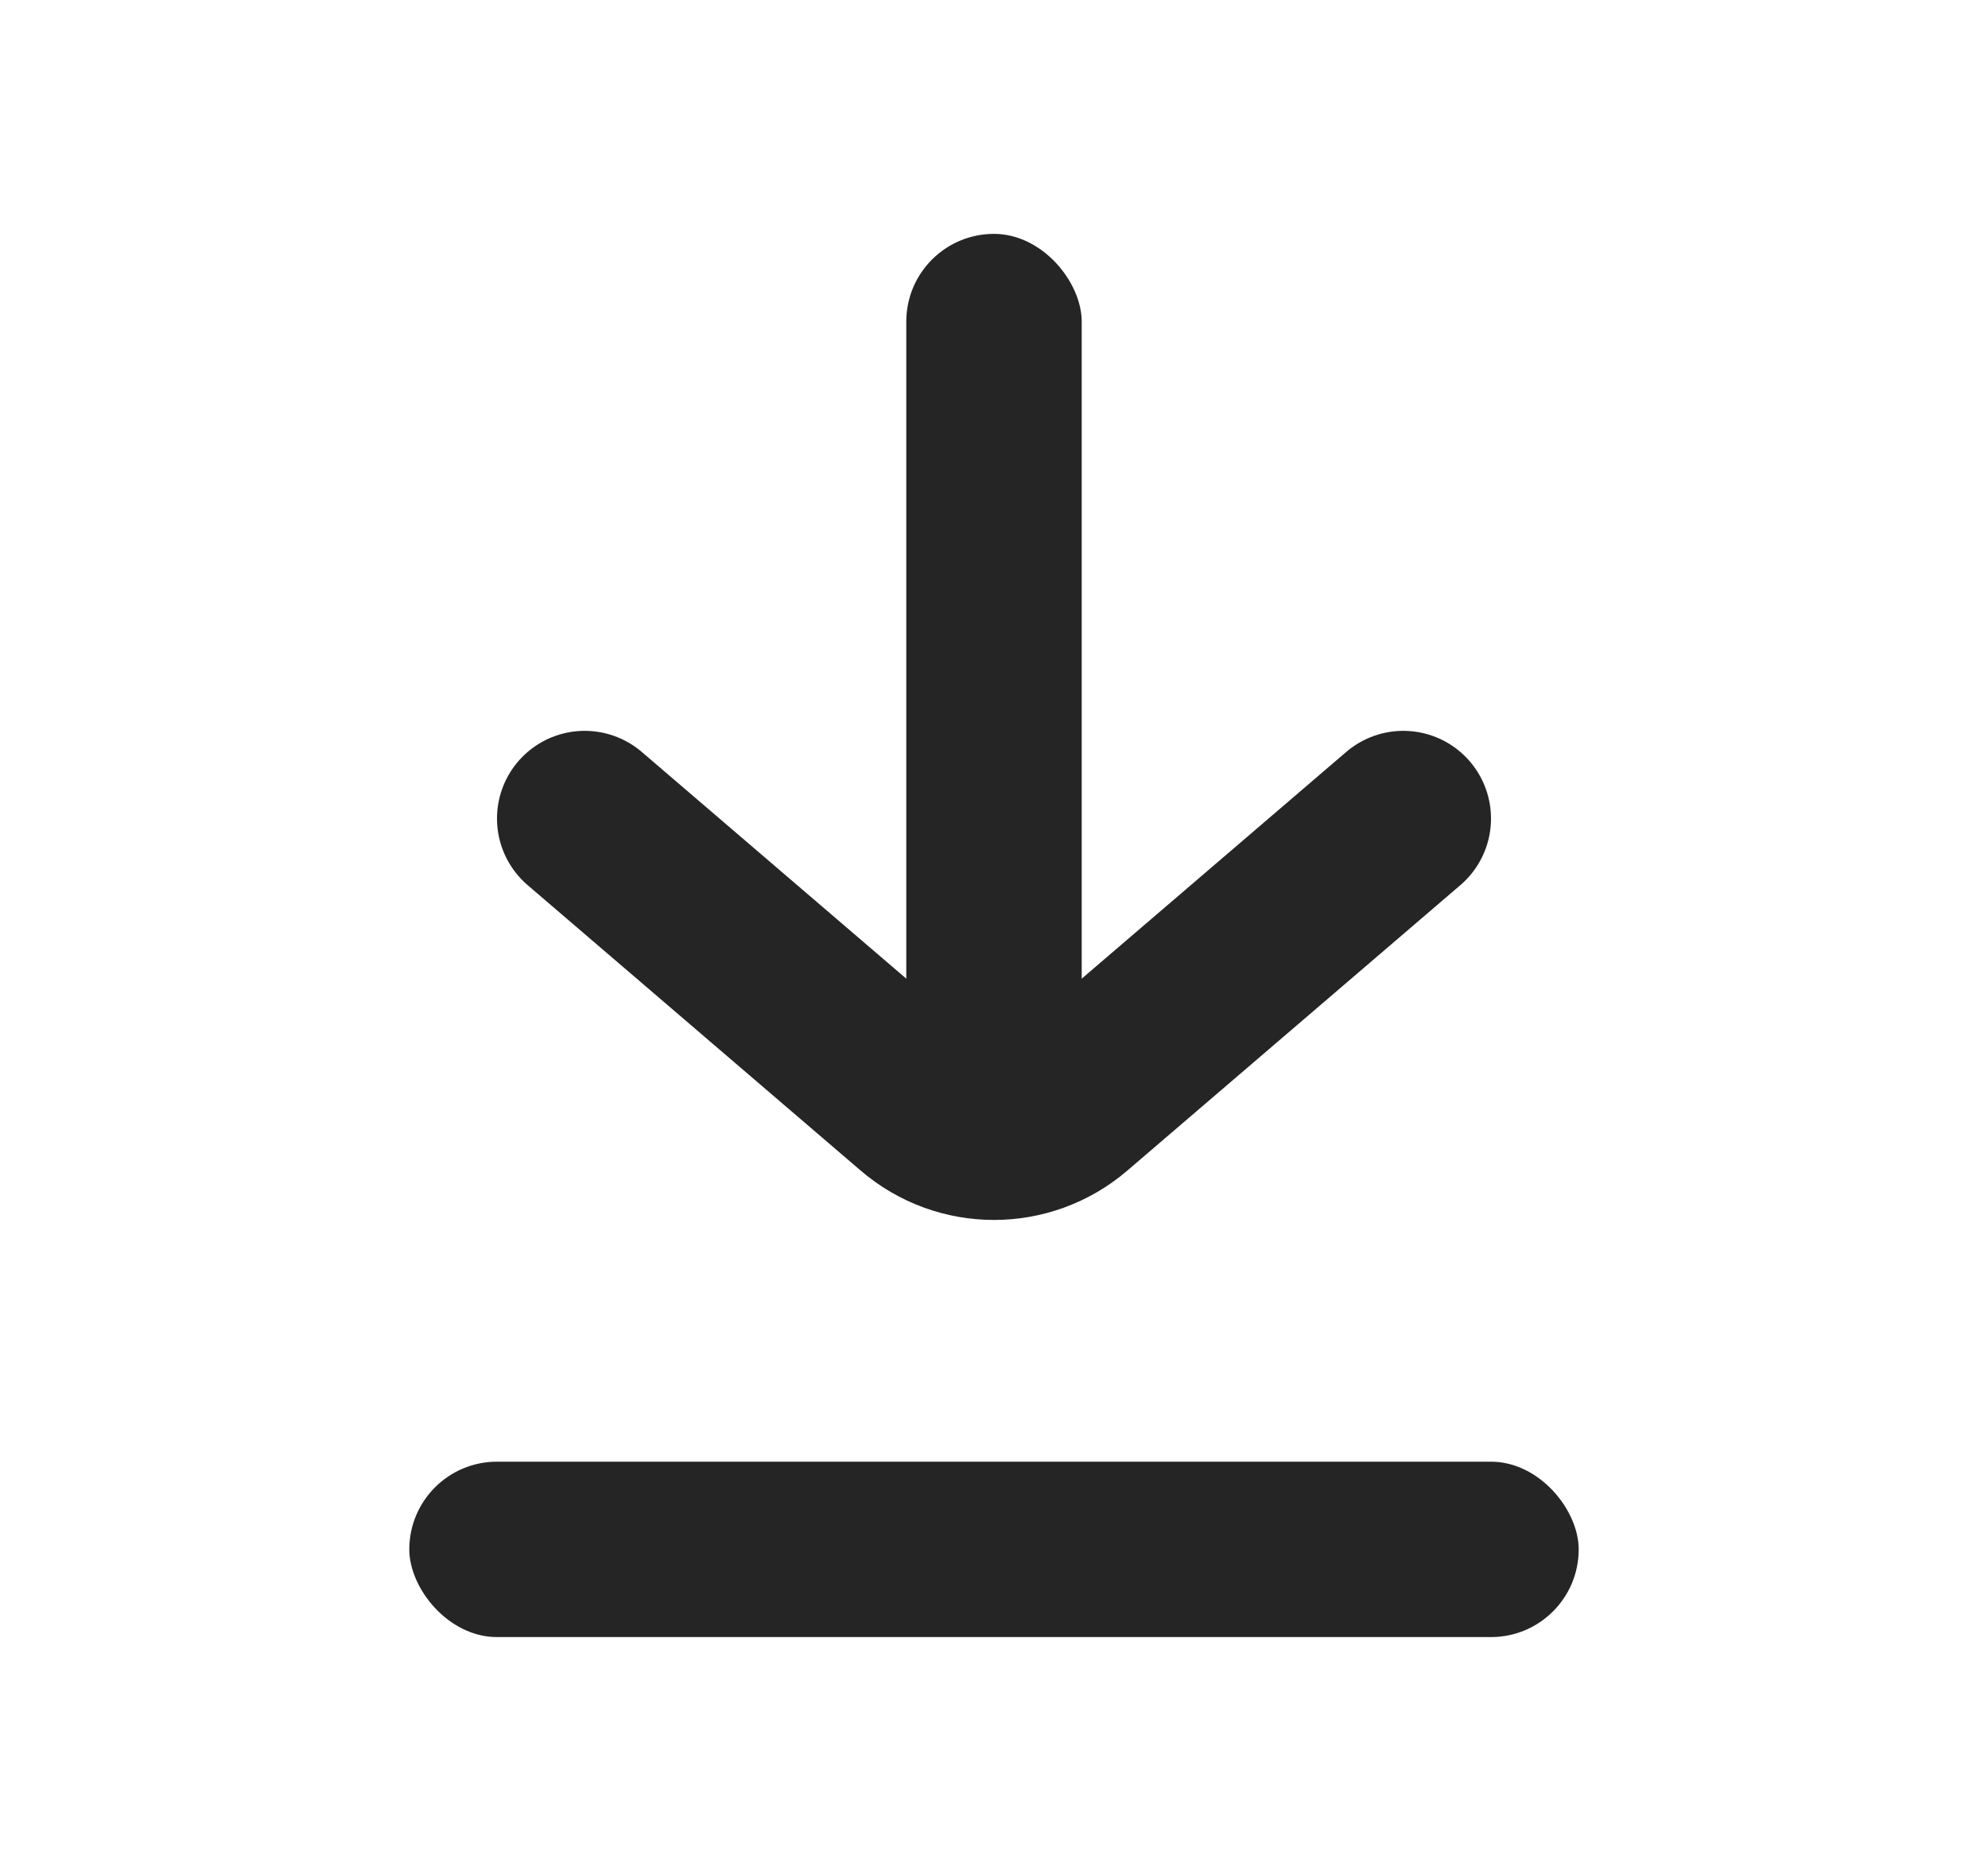 <svg xmlns="http://www.w3.org/2000/svg" width="17" height="16" viewBox="0 0 17 16" fill="none">
    <rect x="7.75" y="2" width="1.5" height="8" rx="0.75" fill="#252525"/>
    <path d="M12 7L9.151 9.442C8.776 9.763 8.224 9.763 7.849 9.442L5 7" stroke="#252525" stroke-width="1.5" stroke-linecap="round"/>
    <rect x="3.5" y="12.5" width="10" height="1.5" rx="0.75" fill="#252525"/>
</svg>
